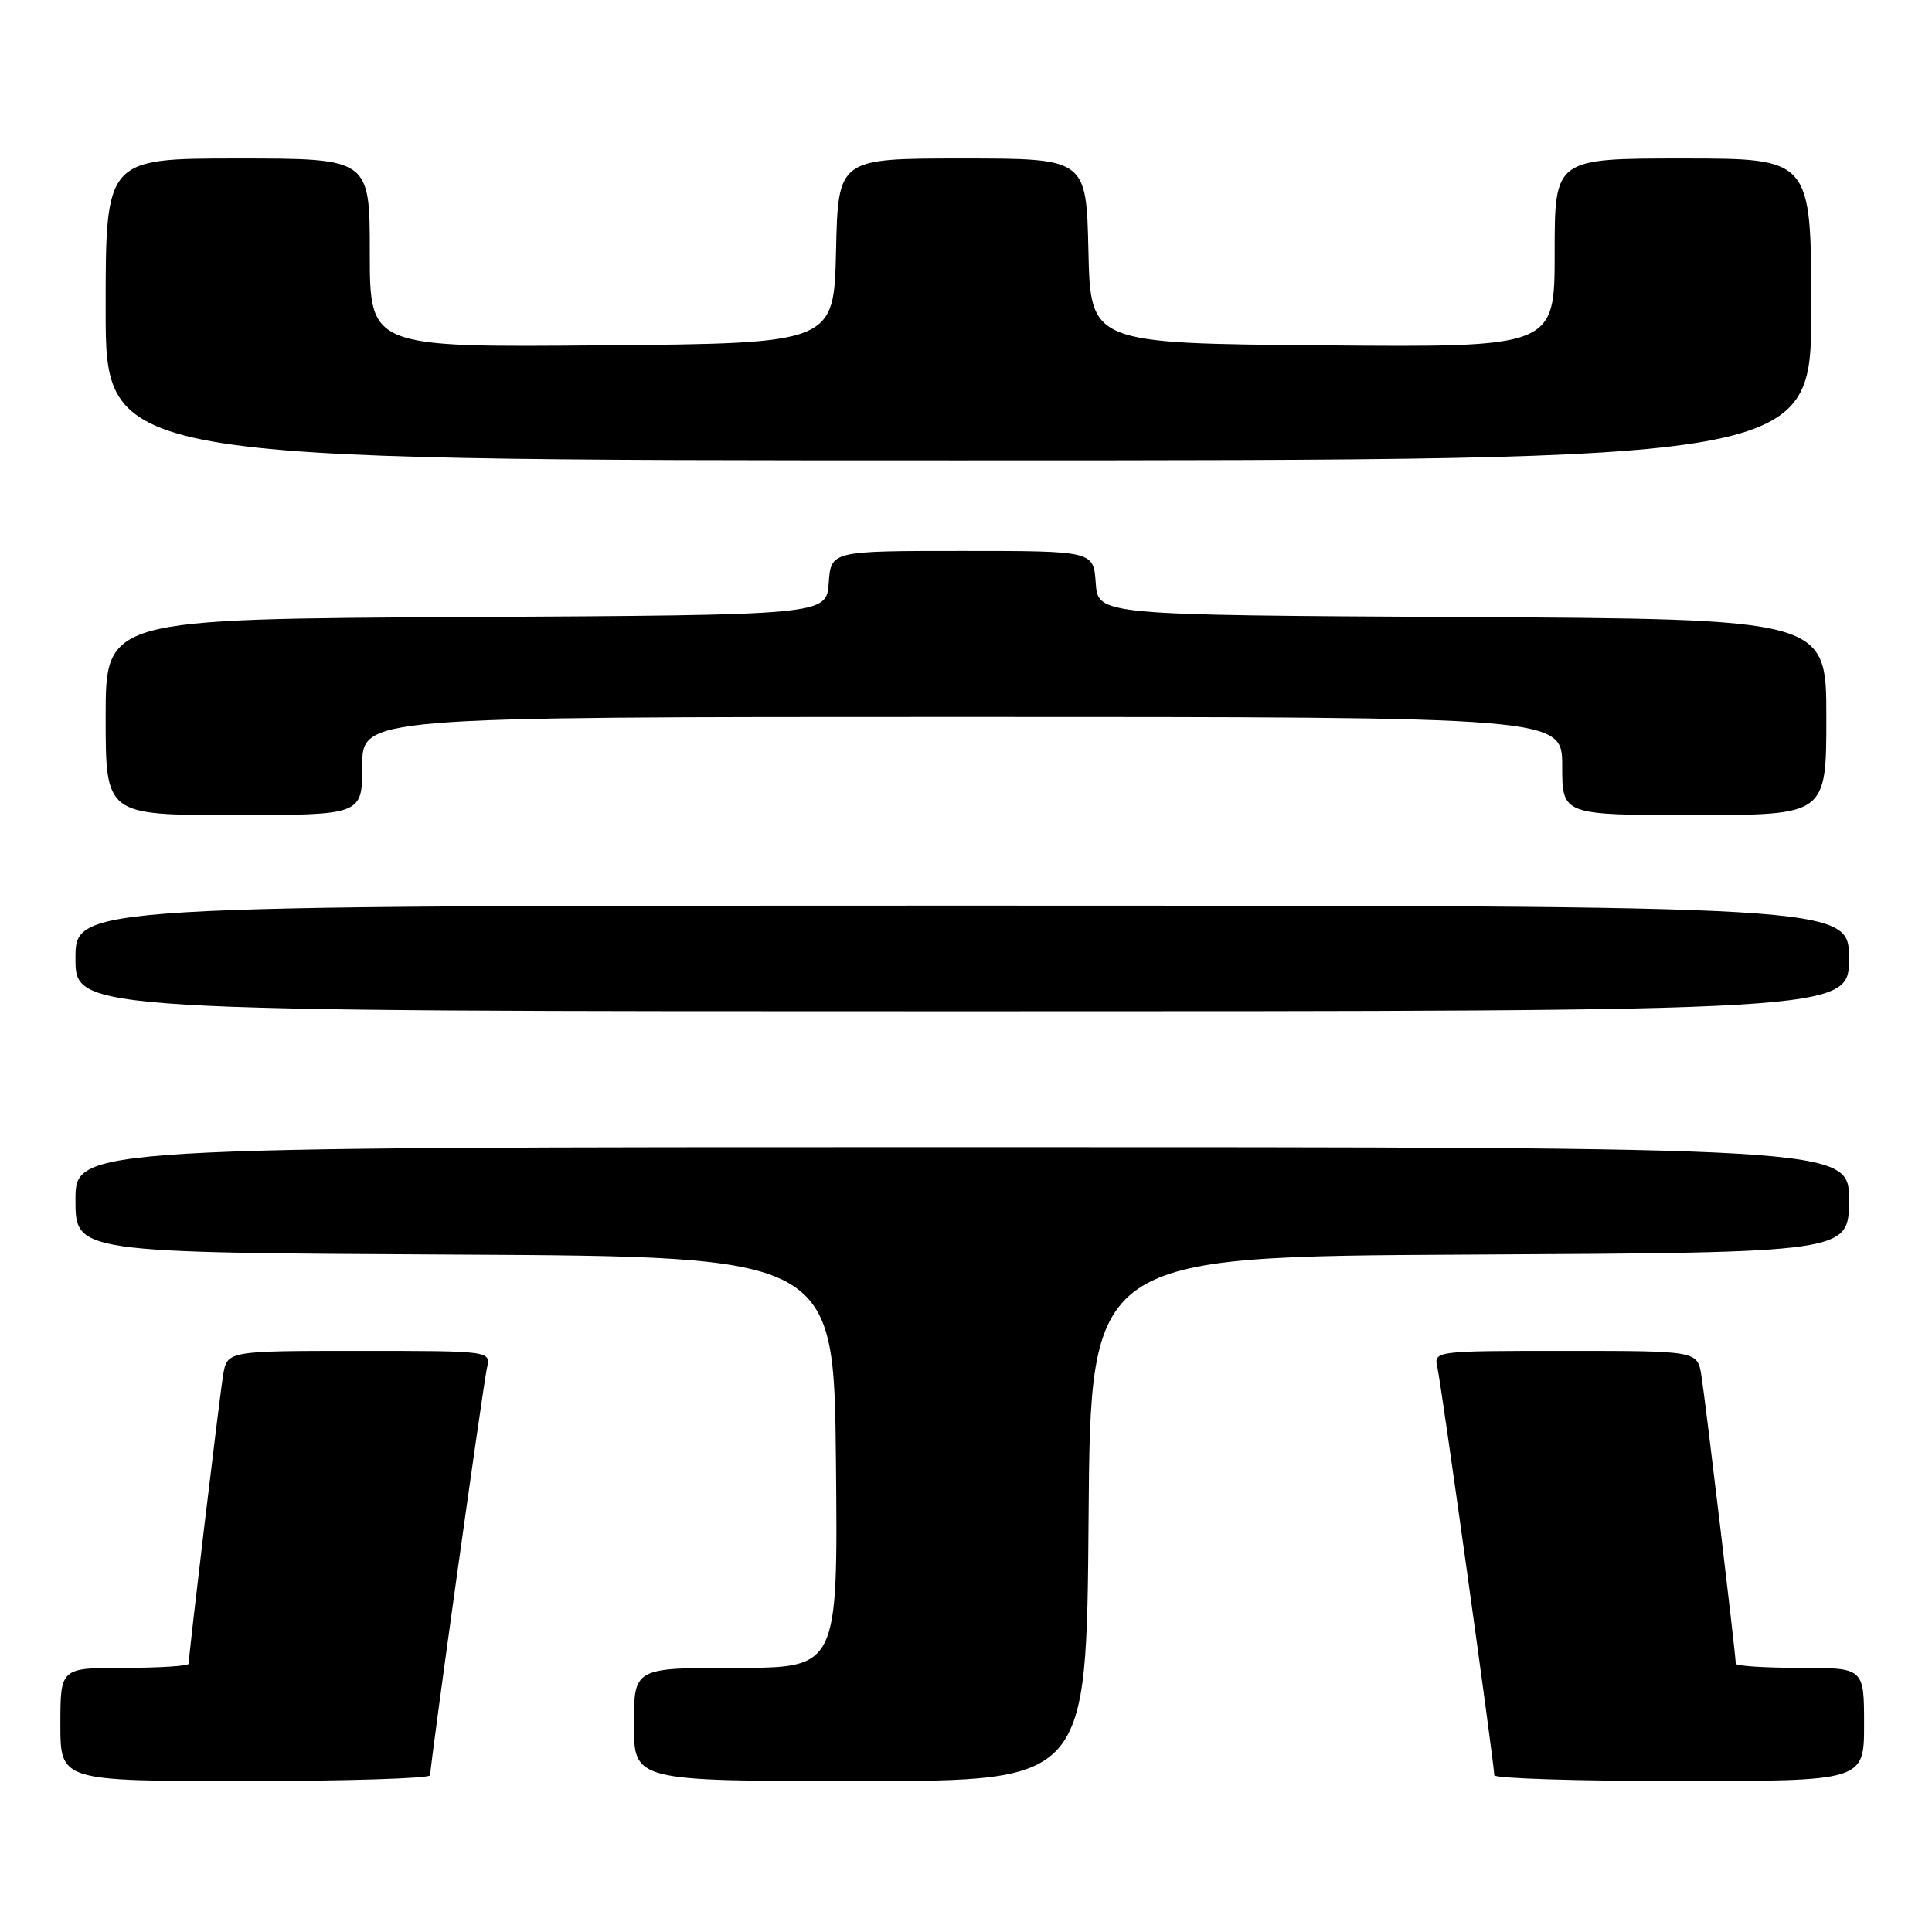 <?xml version="1.0" encoding="UTF-8" standalone="no"?>
<!DOCTYPE svg PUBLIC "-//W3C//DTD SVG 1.1//EN" "http://www.w3.org/Graphics/SVG/1.1/DTD/svg11.dtd" >
<svg xmlns="http://www.w3.org/2000/svg" xmlns:xlink="http://www.w3.org/1999/xlink" version="1.1" viewBox="0 0 256 256">
 <g >
 <path fill="currentColor"
d=" M 57.00 235.23 C 57.00 233.81 64.01 183.53 64.53 181.25 C 65.04 179.00 65.04 179.00 47.56 179.00 C 30.09 179.00 30.09 179.00 29.56 182.25 C 29.05 185.36 25.00 219.32 25.00 220.45 C 25.00 220.75 21.18 221.00 16.50 221.00 C 8.00 221.00 8.00 221.00 8.00 228.50 C 8.00 236.00 8.00 236.00 32.50 236.00 C 45.98 236.00 57.00 235.65 57.00 235.23 Z  M 144.24 201.25 C 144.50 166.50 144.50 166.50 194.75 166.24 C 245.00 165.98 245.00 165.98 245.00 158.99 C 245.00 152.00 245.00 152.00 127.50 152.00 C 10.00 152.00 10.00 152.00 10.00 158.99 C 10.00 165.98 10.00 165.98 60.25 166.24 C 110.50 166.50 110.50 166.50 110.77 193.75 C 111.03 221.00 111.03 221.00 97.52 221.00 C 84.00 221.00 84.00 221.00 84.00 228.50 C 84.00 236.00 84.00 236.00 113.99 236.00 C 143.97 236.00 143.97 236.00 144.24 201.25 Z  M 247.00 228.50 C 247.00 221.00 247.00 221.00 238.50 221.00 C 233.82 221.00 230.00 220.75 230.00 220.45 C 230.00 219.32 225.95 185.36 225.44 182.25 C 224.91 179.00 224.91 179.00 207.44 179.00 C 189.96 179.00 189.96 179.00 190.47 181.25 C 190.99 183.53 198.00 233.81 198.00 235.23 C 198.00 235.65 209.03 236.00 222.50 236.00 C 247.00 236.00 247.00 236.00 247.00 228.50 Z  M 245.00 127.00 C 245.00 120.00 245.00 120.00 127.50 120.00 C 10.00 120.00 10.00 120.00 10.00 127.00 C 10.00 134.00 10.00 134.00 127.50 134.00 C 245.00 134.00 245.00 134.00 245.00 127.00 Z  M 48.00 101.50 C 48.00 95.00 48.00 95.00 127.50 95.00 C 207.00 95.00 207.00 95.00 207.00 101.50 C 207.00 108.00 207.00 108.00 224.50 108.00 C 242.00 108.00 242.00 108.00 242.00 95.01 C 242.00 82.02 242.00 82.02 193.75 81.76 C 145.50 81.50 145.50 81.50 145.19 77.25 C 144.89 73.00 144.89 73.00 127.50 73.00 C 110.11 73.00 110.11 73.00 109.81 77.25 C 109.50 81.50 109.50 81.50 61.75 81.76 C 14.00 82.02 14.00 82.02 14.00 95.01 C 14.00 108.00 14.00 108.00 31.00 108.00 C 48.00 108.00 48.00 108.00 48.00 101.50 Z  M 240.00 41.00 C 240.00 21.00 240.00 21.00 223.00 21.00 C 206.00 21.00 206.00 21.00 206.00 33.51 C 206.00 46.03 206.00 46.03 175.25 45.76 C 144.50 45.50 144.50 45.50 144.22 33.25 C 143.94 21.00 143.94 21.00 127.50 21.00 C 111.06 21.00 111.06 21.00 110.78 33.25 C 110.50 45.50 110.50 45.50 79.75 45.76 C 49.00 46.03 49.00 46.03 49.00 33.51 C 49.00 21.00 49.00 21.00 31.50 21.00 C 14.00 21.00 14.00 21.00 14.00 41.00 C 14.00 61.00 14.00 61.00 127.00 61.00 C 240.00 61.00 240.00 61.00 240.00 41.00 Z "/>
</g>
</svg>